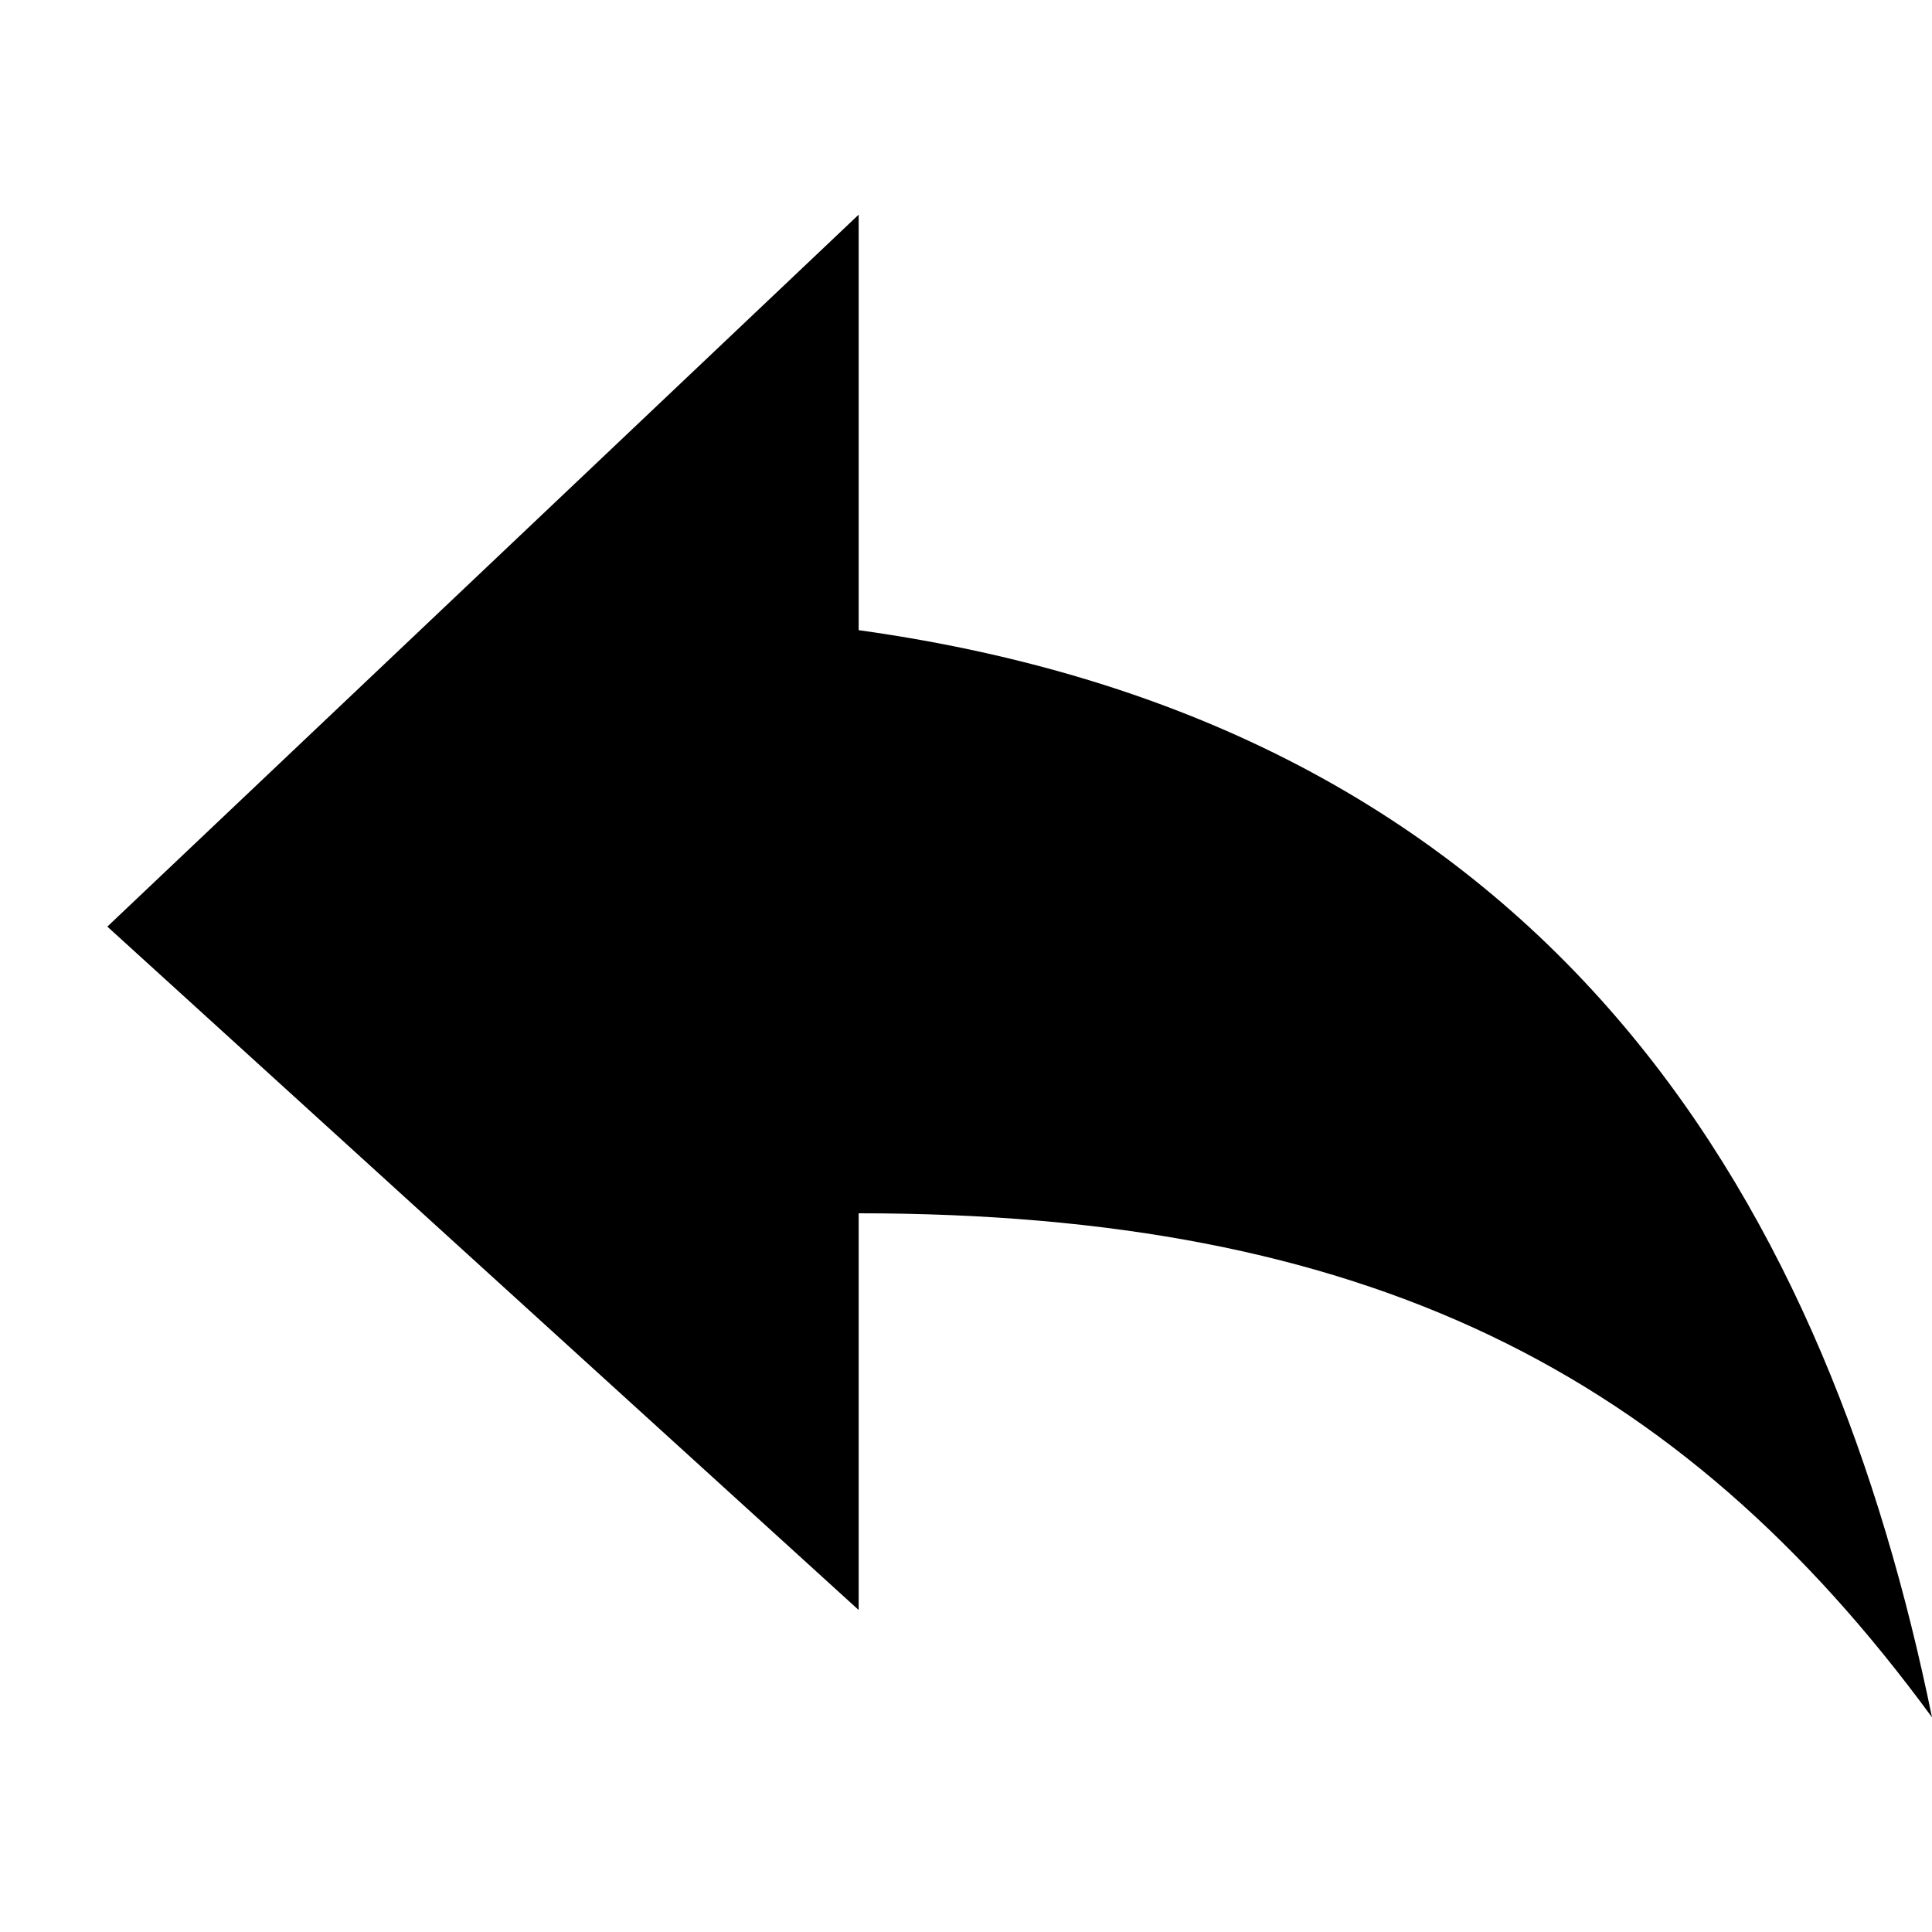 <svg width="18" height="18" viewBox="0 0 18 18" fill="none" xmlns="http://www.w3.org/2000/svg">
<path d="M8 5.871V2L1 8.633L8 15V11.304C12.722 11.304 15.639 12.777 18 16C17.056 11.396 14.611 6.792 8 5.871Z" fill="black"/>
</svg>
